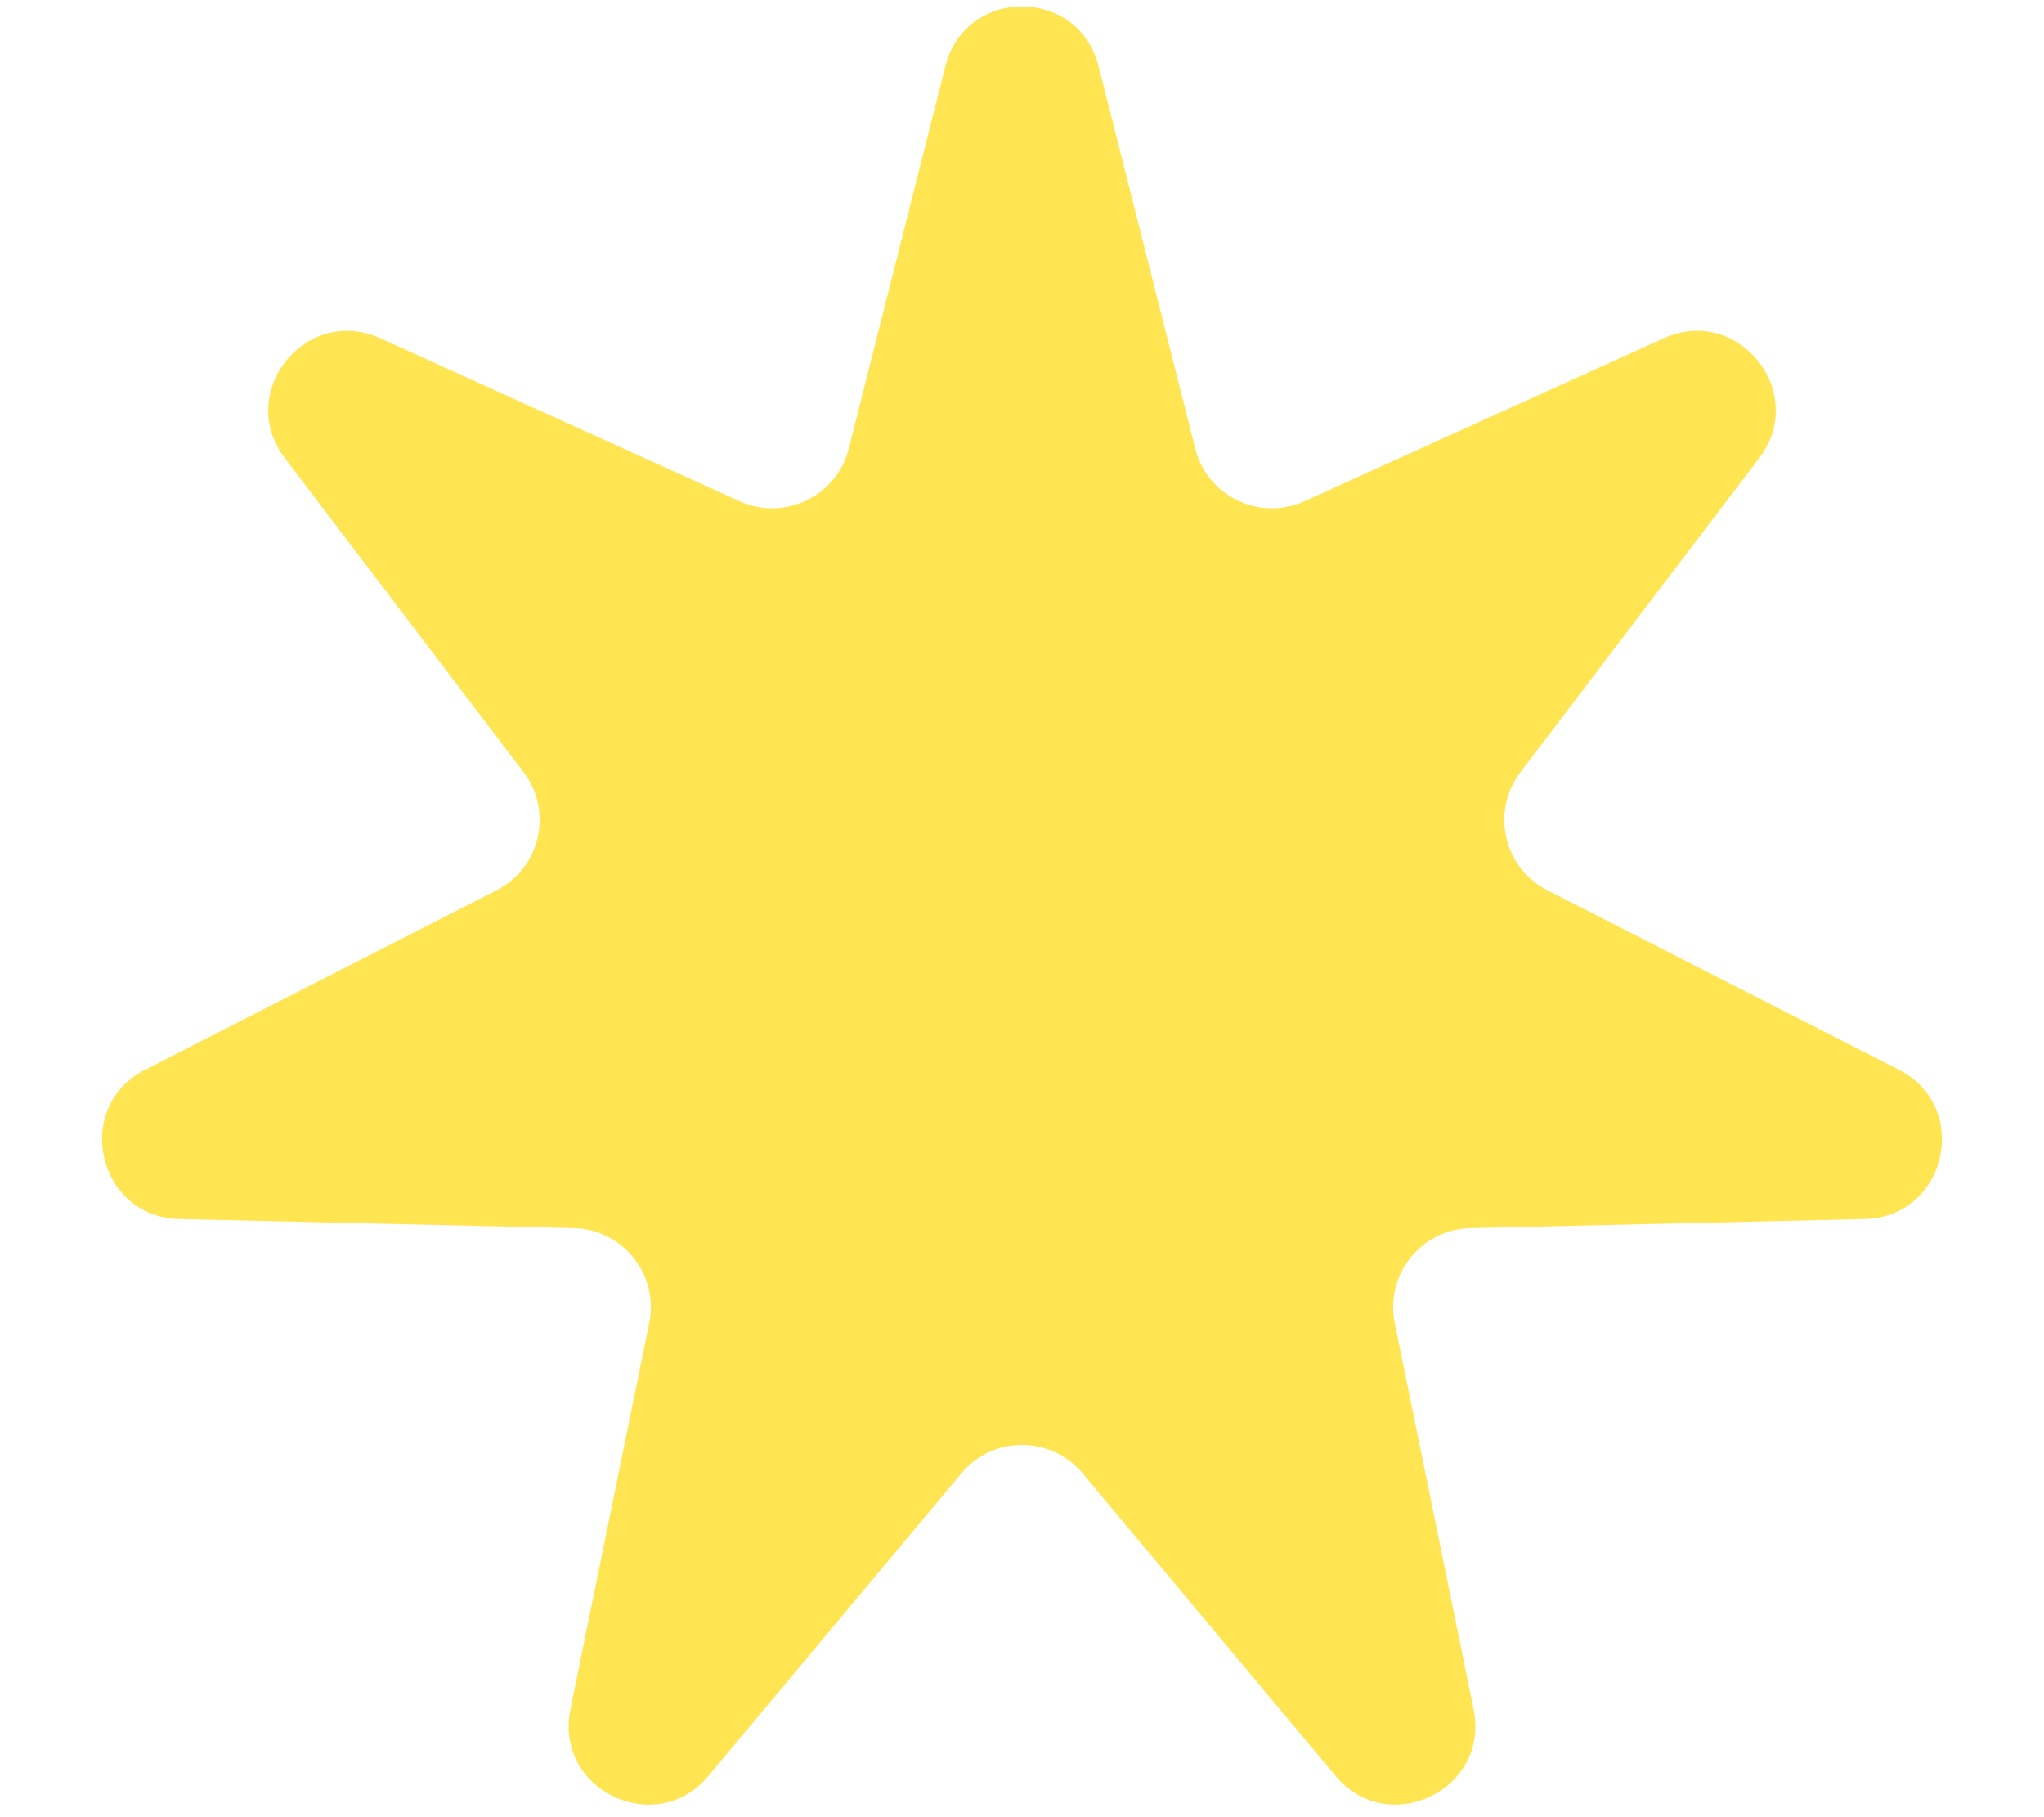 <svg width="18" height="16" viewBox="0 0 48 46" fill="none" xmlns="http://www.w3.org/2000/svg">
<path d="M22.061 1.674C22.57 -0.34 25.43 -0.34 25.939 1.674L28.386 11.356C28.691 12.565 30.015 13.203 31.151 12.688L40.246 8.564C42.138 7.706 43.921 9.943 42.664 11.596L36.62 19.546C35.865 20.538 36.192 21.971 37.303 22.538L46.198 27.078C48.048 28.022 47.411 30.811 45.335 30.858L35.351 31.089C34.105 31.118 33.188 32.267 33.437 33.489L35.434 43.274C35.849 45.309 33.272 46.55 31.94 44.957L25.534 37.294C24.735 36.338 23.265 36.338 22.466 37.294L16.06 44.957C14.728 46.55 12.151 45.309 12.566 43.274L14.563 33.489C14.812 32.267 13.895 31.118 12.649 31.089L2.665 30.858C0.589 30.811 -0.048 28.022 1.802 27.078L10.697 22.538C11.808 21.971 12.135 20.538 11.38 19.546L5.336 11.596C4.079 9.943 5.862 7.706 7.754 8.564L16.849 12.688C17.985 13.203 19.309 12.565 19.614 11.356L22.061 1.674Z" fill="#FFE552"/>
</svg>
